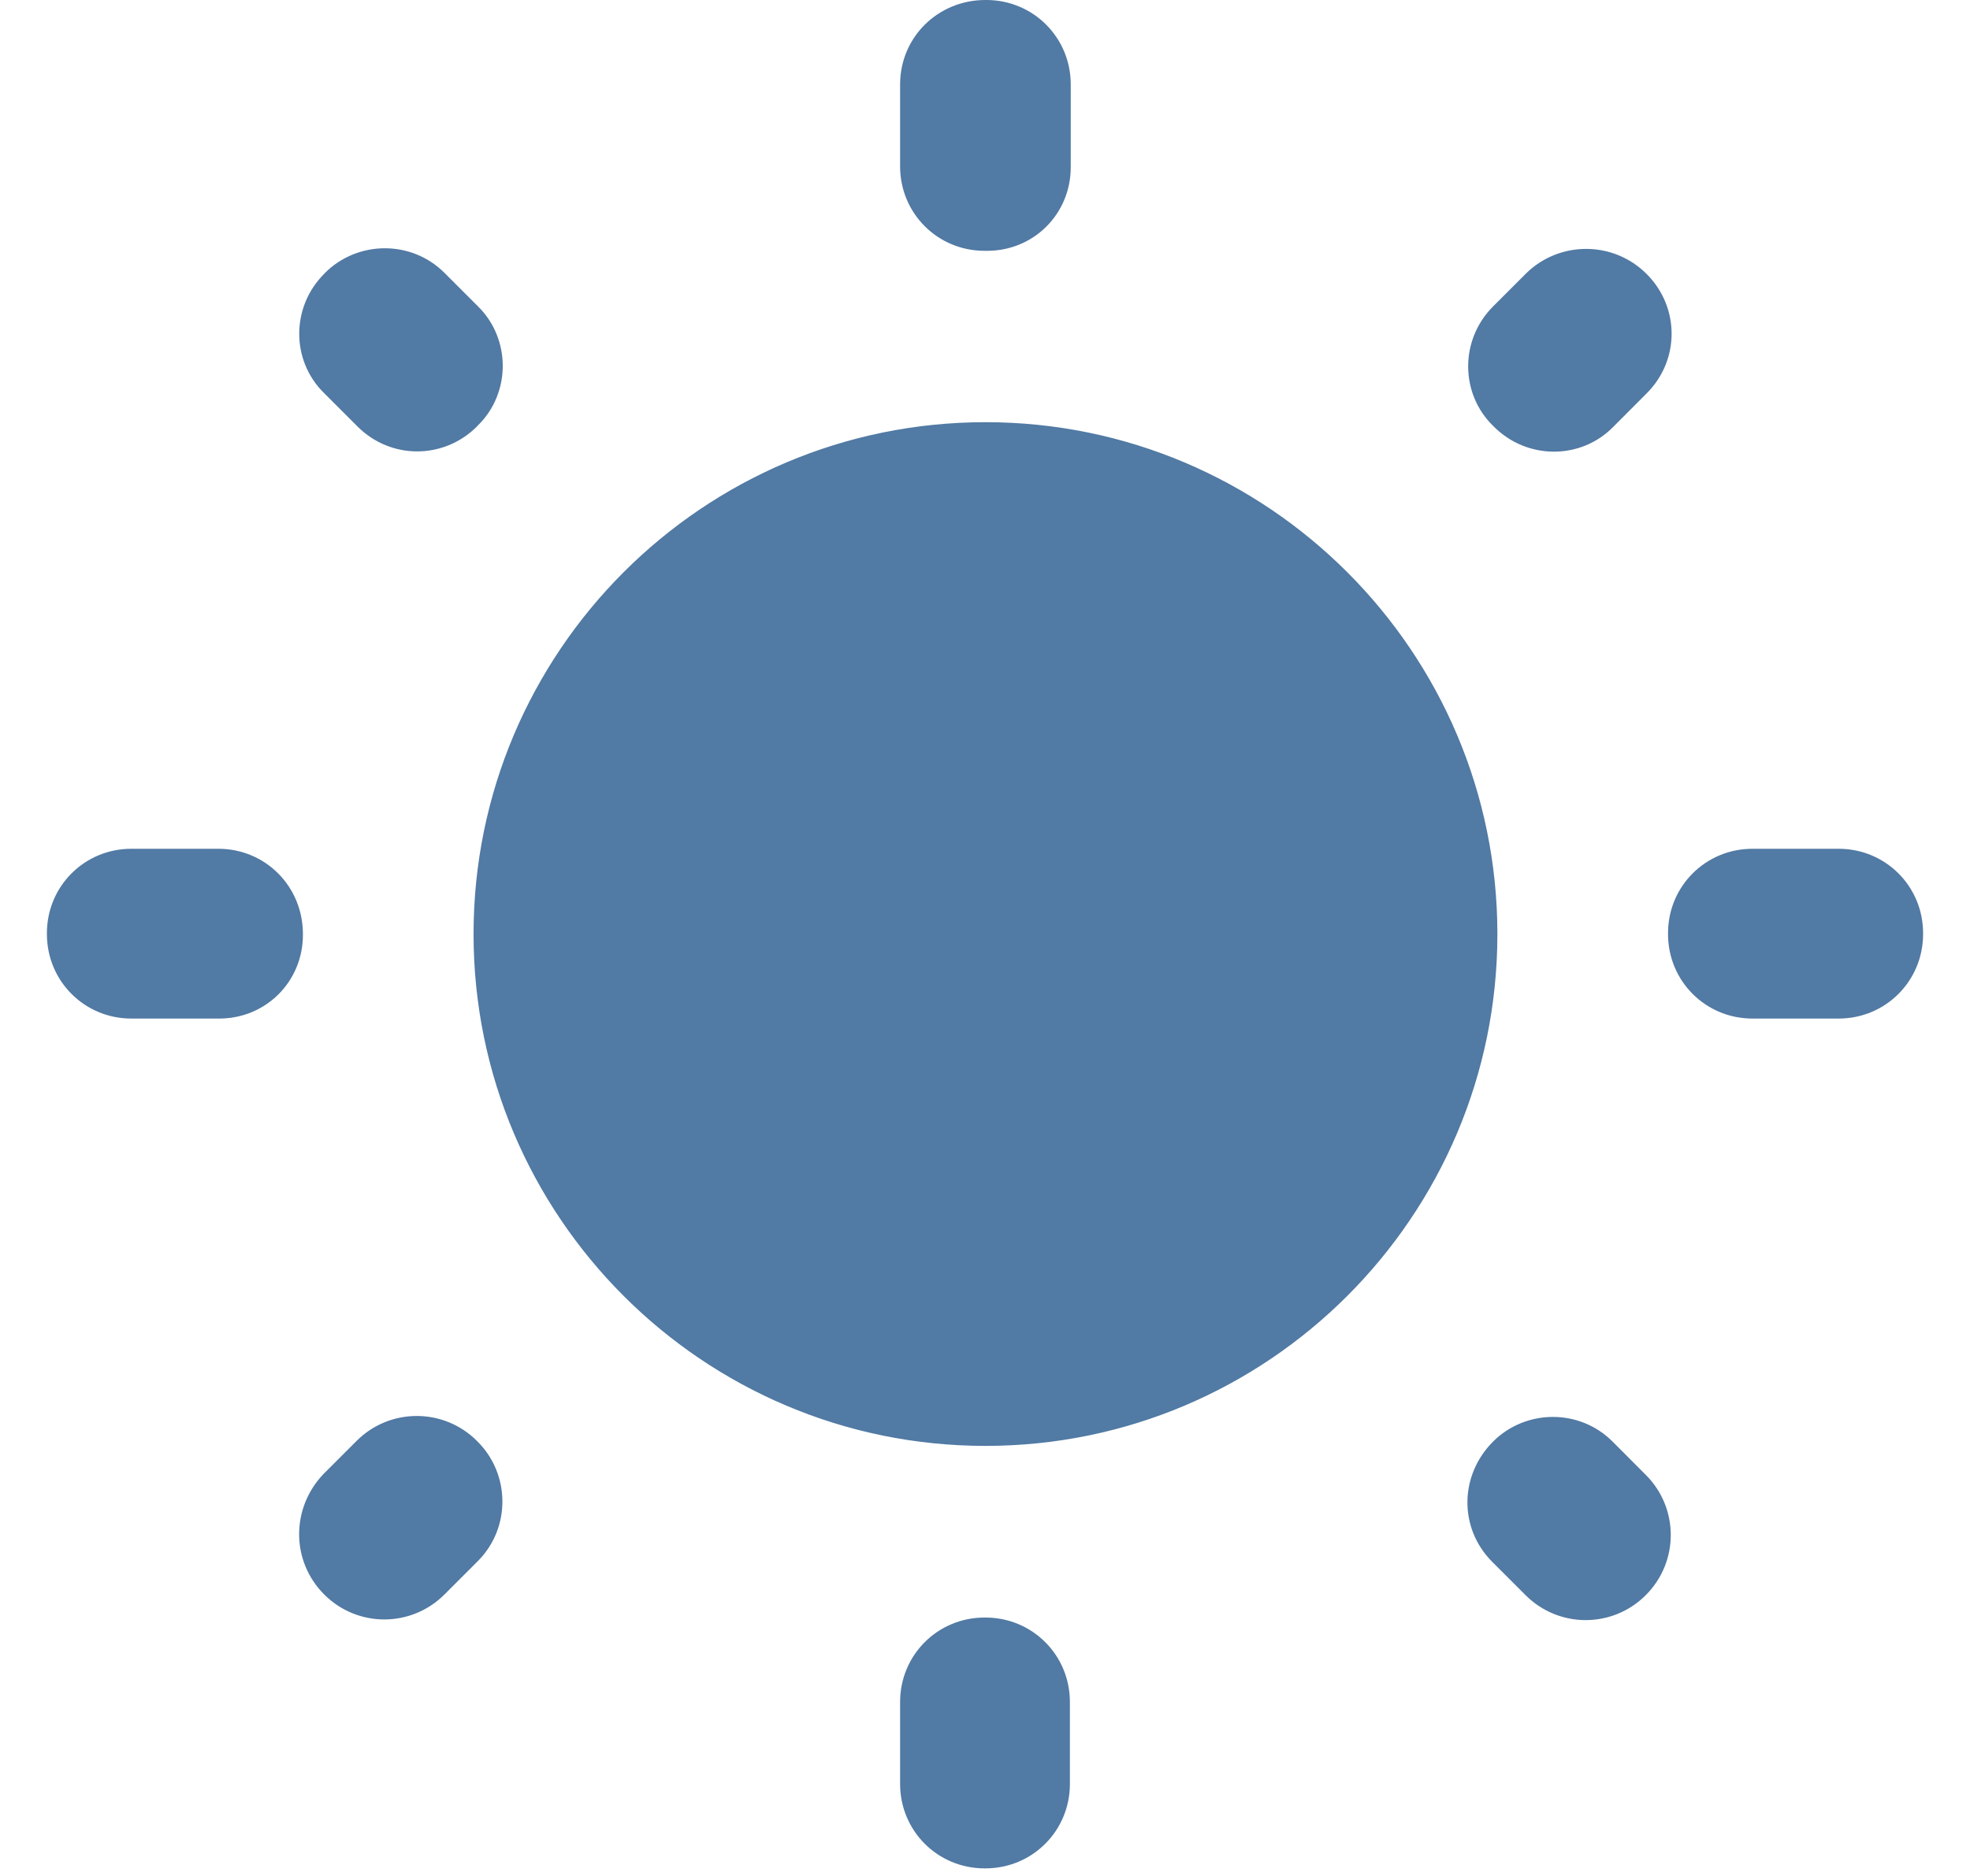 <svg width="21" height="20" viewBox="0 0 21 20" fill="none" xmlns="http://www.w3.org/2000/svg">
<path fill-rule="evenodd" clip-rule="evenodd" d="M10.505 0L10.514 0C11.014 0 11.414 0.4 11.414 0.9V1.783C11.414 2.283 11.014 2.683 10.505 2.674H10.495C9.995 2.674 9.595 2.274 9.595 1.774V0.9C9.595 0.4 9.995 0 10.505 0ZM5.093 3.264L4.738 2.909C4.384 2.555 3.811 2.564 3.465 2.909L3.456 2.919C3.101 3.273 3.101 3.846 3.456 4.192L3.811 4.547C4.165 4.901 4.729 4.901 5.084 4.547L5.093 4.537C5.448 4.192 5.448 3.61 5.093 3.264ZM2.328 9.049H1.4C0.9 9.049 0.5 9.449 0.5 9.949V9.958C0.5 10.459 0.9 10.859 1.4 10.859H2.319C2.828 10.868 3.229 10.468 3.229 9.967V9.958C3.229 9.449 2.828 9.049 2.328 9.049ZM17.553 2.921C17.199 2.566 16.626 2.566 16.271 2.912L15.916 3.267C15.562 3.621 15.562 4.194 15.916 4.54L15.925 4.549C16.28 4.904 16.853 4.904 17.199 4.549L17.553 4.194C17.908 3.84 17.908 3.276 17.553 2.921ZM16.262 17.006L15.907 16.651C15.553 16.297 15.553 15.733 15.916 15.369C16.262 15.023 16.835 15.014 17.19 15.369L17.544 15.724C17.899 16.078 17.899 16.651 17.544 17.006C17.19 17.361 16.617 17.361 16.262 17.006ZM17.781 9.949V9.958C17.781 10.459 18.181 10.859 18.681 10.859H19.6C20.1 10.859 20.5 10.459 20.5 9.958V9.949C20.5 9.449 20.1 9.049 19.6 9.049H18.681C18.181 9.049 17.781 9.449 17.781 9.949ZM5.048 9.958C5.048 6.948 7.494 4.501 10.505 4.501C13.515 4.501 15.962 6.948 15.962 9.958C15.962 12.969 13.515 15.415 10.505 15.415C7.494 15.415 5.048 12.969 5.048 9.958ZM10.495 19.919H10.505C11.005 19.919 11.405 19.519 11.405 19.019V18.145C11.405 17.645 11.005 17.245 10.505 17.245H10.495C9.995 17.245 9.595 17.645 9.595 18.145V19.019C9.595 19.519 9.995 19.919 10.495 19.919ZM4.738 16.999C4.383 17.354 3.81 17.354 3.456 16.999C3.101 16.644 3.101 16.08 3.447 15.716L3.801 15.362C3.971 15.191 4.202 15.096 4.443 15.096C4.683 15.096 4.914 15.191 5.084 15.362L5.093 15.371C5.438 15.716 5.448 16.289 5.093 16.644L4.738 16.999Z" fill="#517AA4"/>
</svg>
